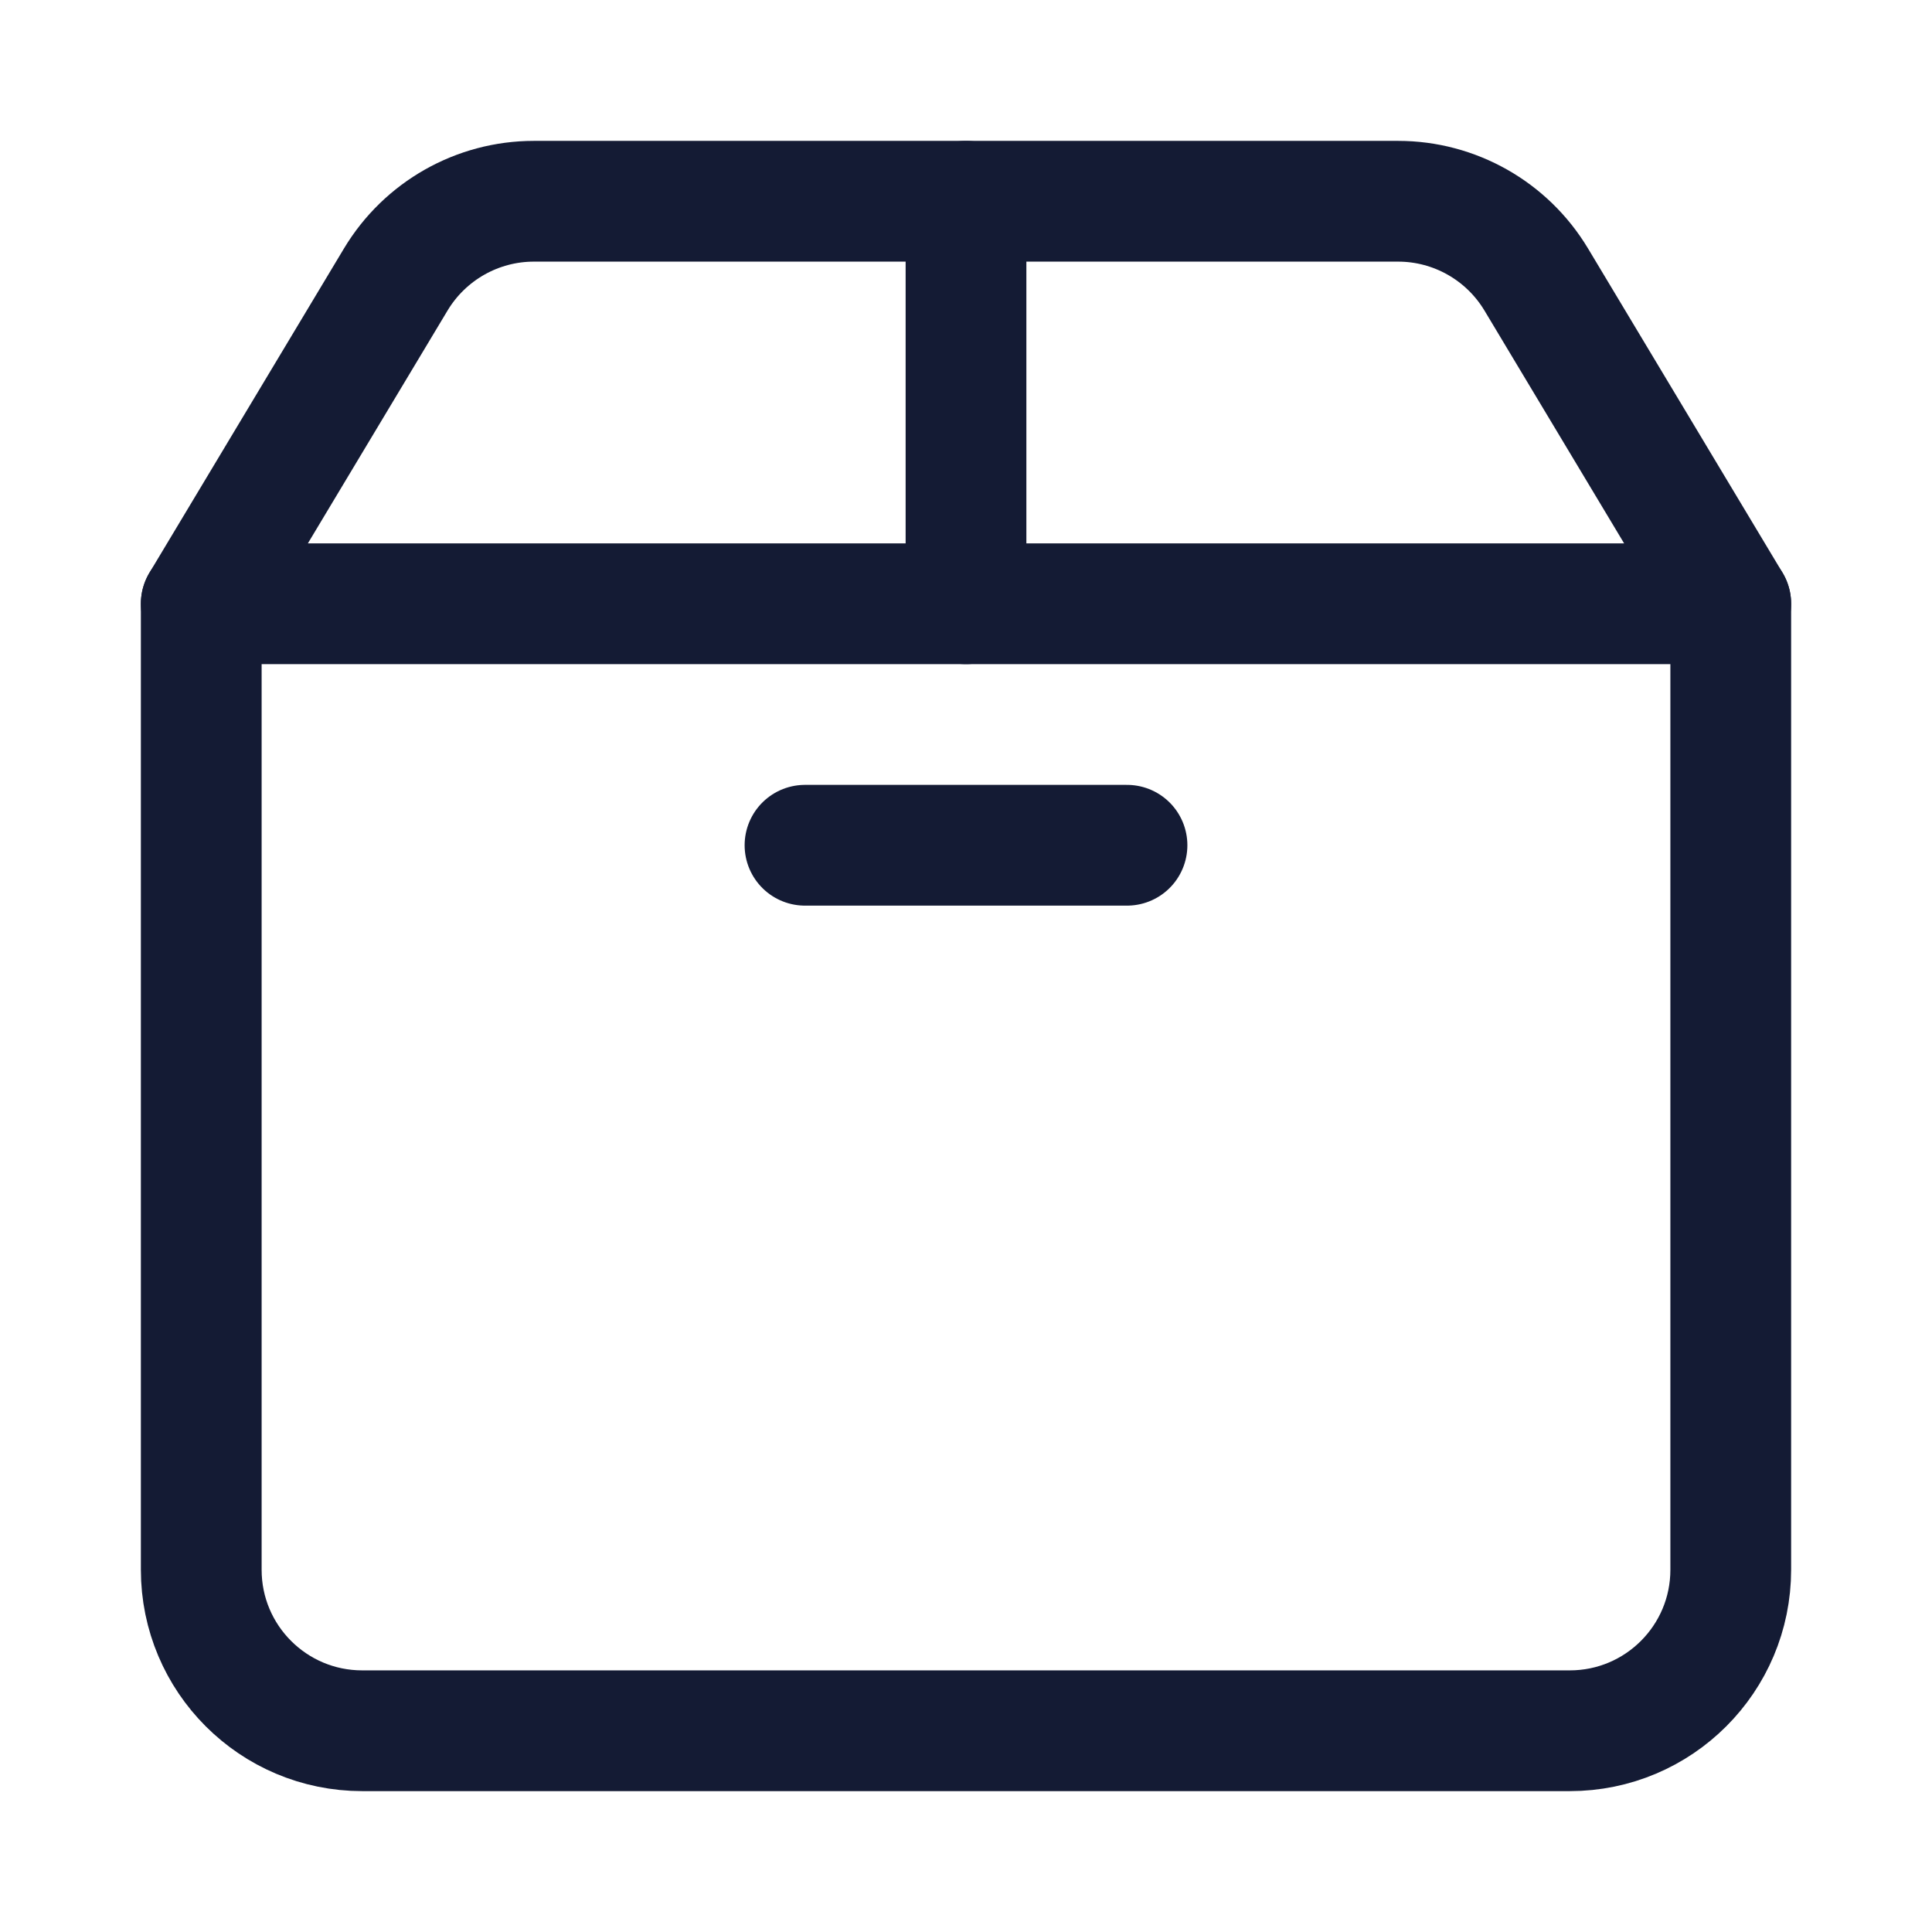 <svg width="24" height="24" viewBox="0 0 24 24" fill="none" xmlns="http://www.w3.org/2000/svg">
<path d="M2.5 7.5V19.5C2.5 20.605 3.395 21.5 4.5 21.5H19.5C20.605 21.5 21.5 20.605 21.5 19.5V7.5" stroke="#141B34" stroke-width="1.5" stroke-linecap="round" stroke-linejoin="round"/>
<path d="M4.917 3.471L2.5 7.5H21.5L19.083 3.471C18.721 2.869 18.07 2.5 17.368 2.5L6.632 2.5C5.93 2.5 5.279 2.869 4.917 3.471Z" stroke="#141B34" stroke-width="1.5" stroke-linecap="round" stroke-linejoin="round"/>
<path d="M12 7.5V2.5" stroke="#141B34" stroke-width="1.5" stroke-linecap="round" stroke-linejoin="round"/>
<path d="M10 10.5H14" stroke="#141B34" stroke-width="1.5" stroke-linecap="round" stroke-linejoin="round"/>
</svg>
